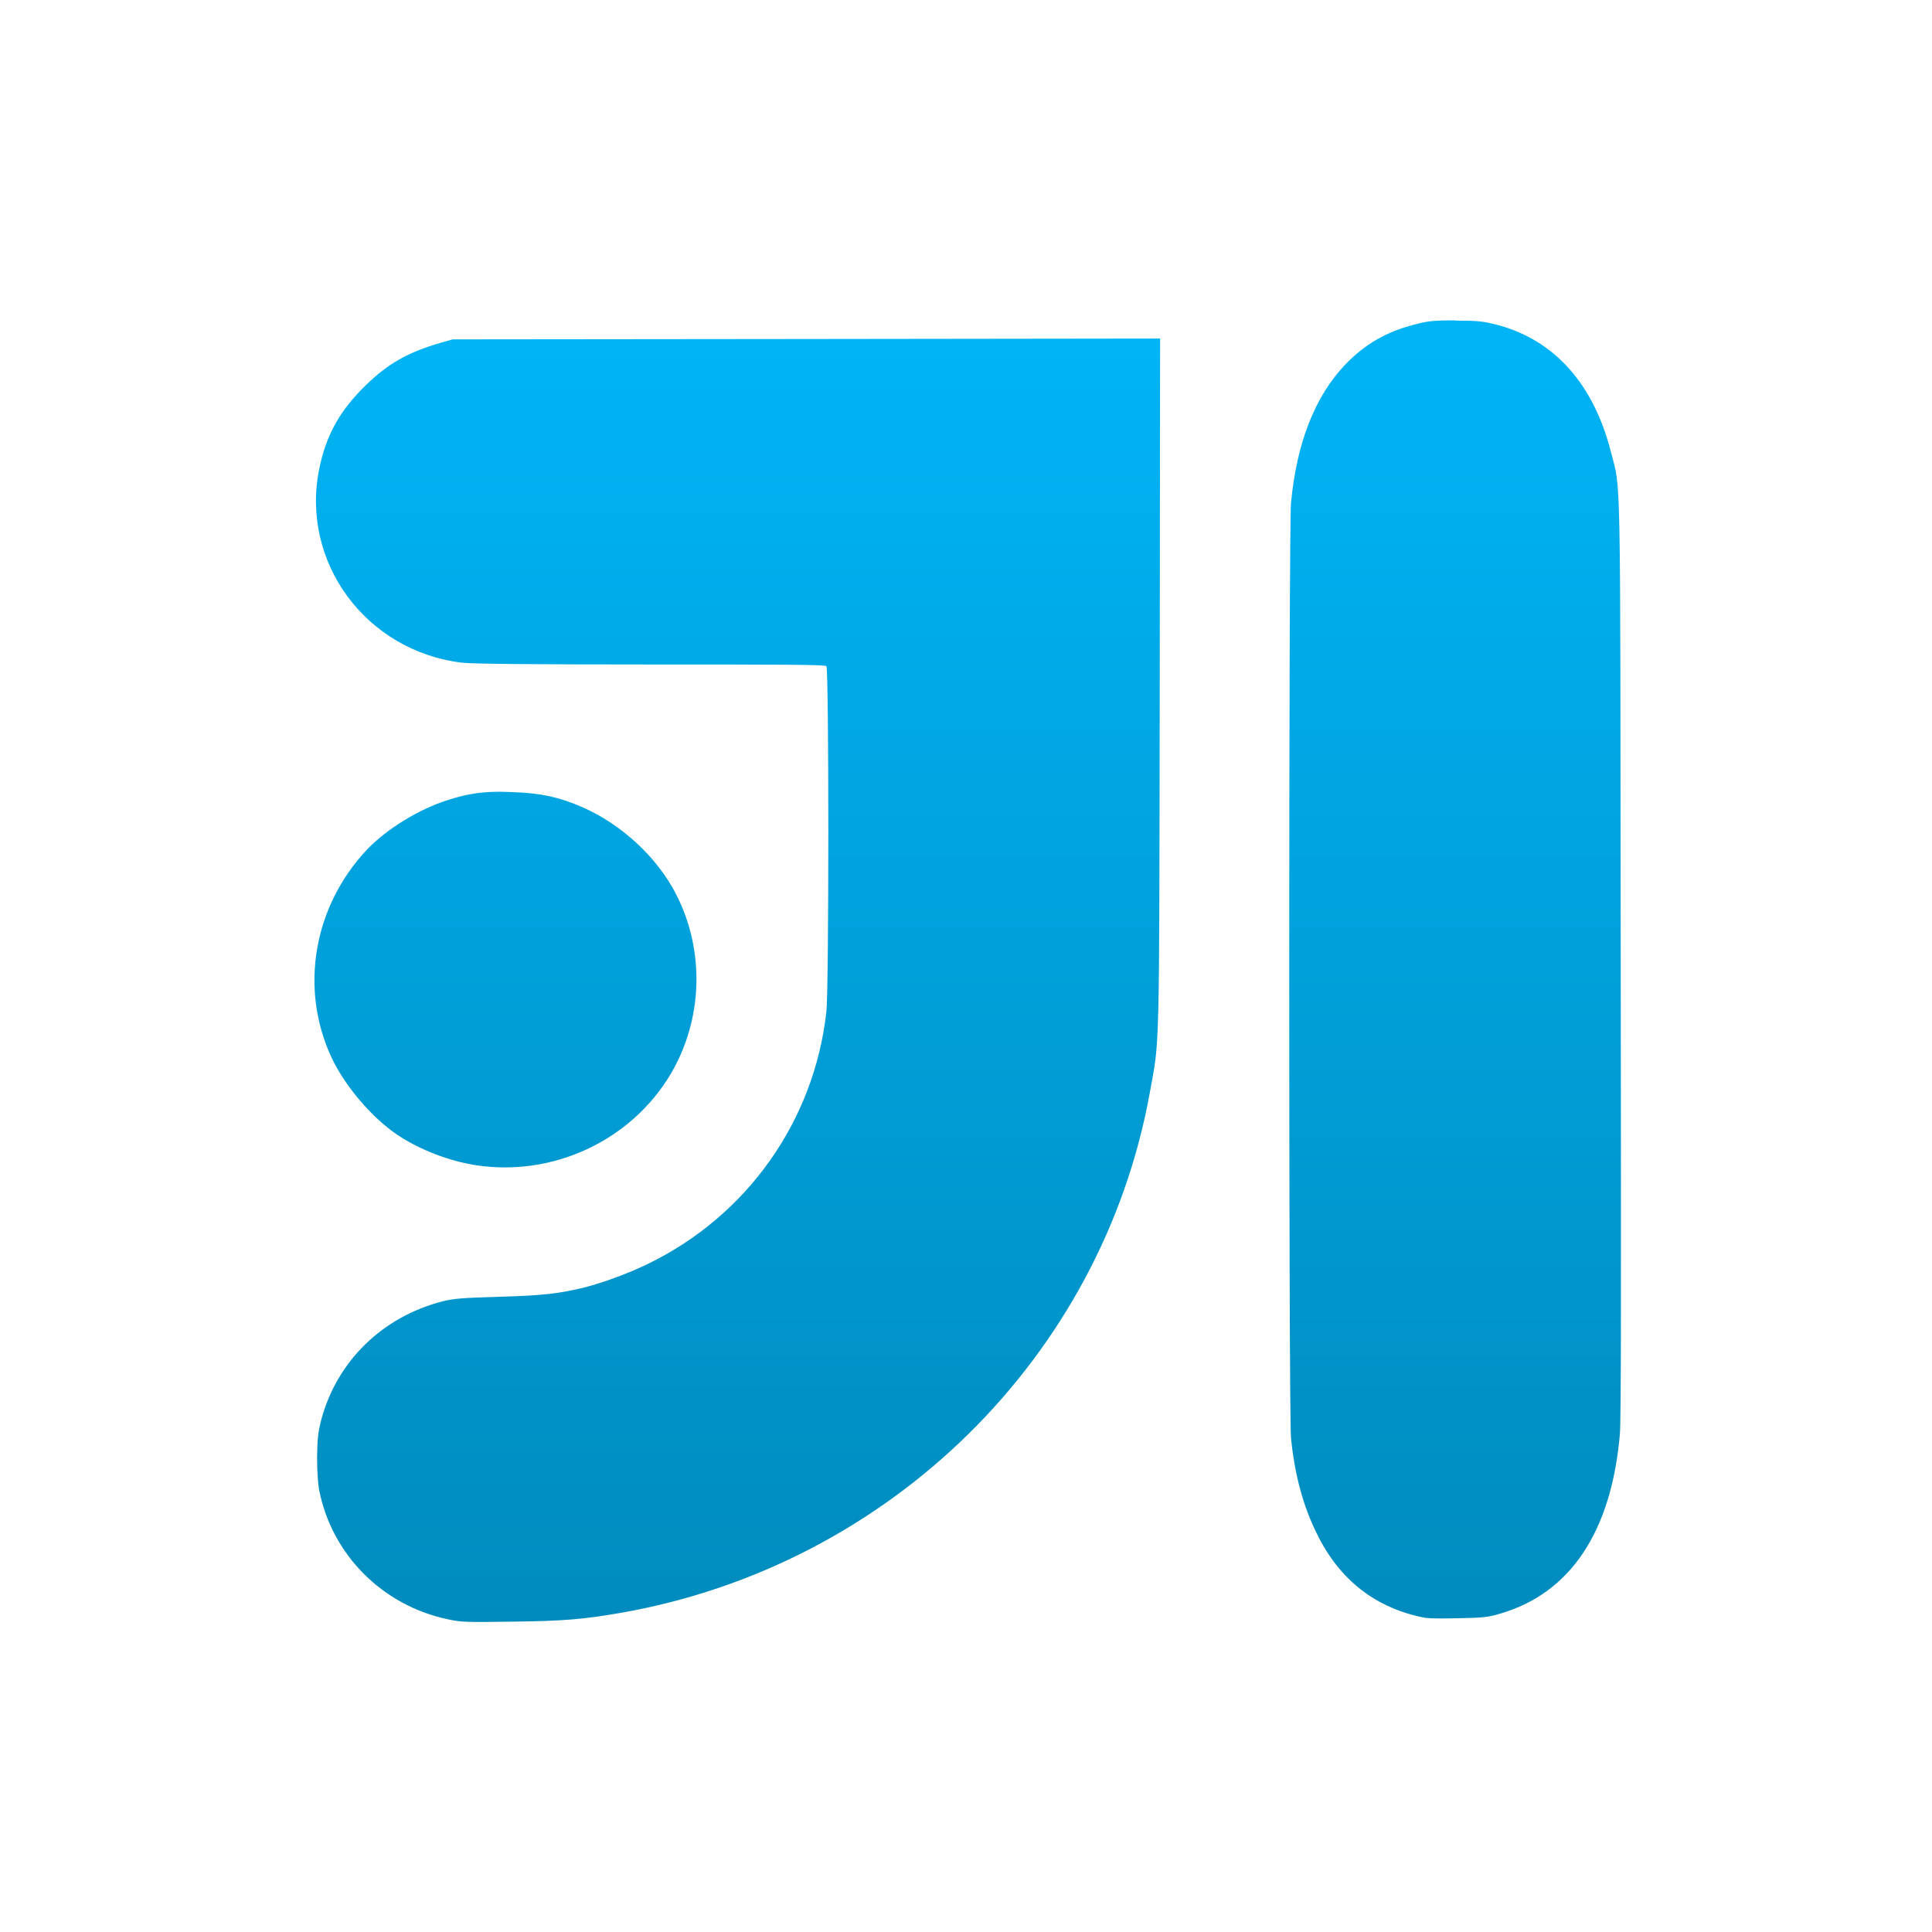 <svg xmlns="http://www.w3.org/2000/svg" xmlns:xlink="http://www.w3.org/1999/xlink" width="64" height="64" viewBox="0 0 64 64" version="1.1">
<defs> <linearGradient id="linear0" gradientUnits="userSpaceOnUse" x1="0" y1="0" x2="0" y2="1" gradientTransform="matrix(55.992,0,0,56,4.004,4)"> <stop offset="0" style="stop-color:#00bbff;stop-opacity:1;"/> <stop offset="1" style="stop-color:#0085b5;stop-opacity:1;"/> </linearGradient> </defs>
<g id="surface1">
<path style=" stroke:none;fill-rule:nonzero;fill:url(#linear0);fill-opacity:1;" d="M 48.211 10.613 C 47.441 10.613 47.277 10.637 46.816 10.762 C 45.902 11 45.195 11.418 44.562 12.078 C 43.555 13.133 42.949 14.688 42.766 16.668 C 42.688 17.48 42.688 46.859 42.766 47.629 C 42.887 48.855 43.168 49.891 43.625 50.809 C 44.375 52.352 45.602 53.297 47.242 53.598 L 47.258 53.598 C 47.395 53.617 47.891 53.617 48.371 53.605 C 49.133 53.59 49.297 53.574 49.711 53.449 C 52.023 52.77 53.379 50.738 53.66 47.516 C 53.703 47.031 53.703 42.496 53.688 31.691 C 53.672 15.008 53.699 16.297 53.363 14.965 C 52.789 12.719 51.488 11.258 49.598 10.762 C 49.137 10.645 48.984 10.621 48.211 10.621 M 38.43 11.215 L 26.707 11.23 L 14.996 11.242 L 14.598 11.355 C 13.52 11.668 12.855 12.039 12.105 12.773 C 11.254 13.605 10.805 14.41 10.578 15.52 C 9.941 18.613 12.117 21.57 15.309 21.953 C 15.633 21.992 17.664 22.012 21.543 22.012 C 25.957 22.012 27.324 22.016 27.375 22.066 C 27.461 22.152 27.461 32.754 27.375 33.512 C 26.973 37.141 24.746 40.281 21.441 41.879 C 20.824 42.176 20.023 42.477 19.363 42.648 C 18.5 42.855 18.008 42.914 16.551 42.957 C 15.324 42.992 15.035 43.016 14.656 43.109 C 12.664 43.625 11.168 45.086 10.645 47.02 C 10.539 47.438 10.512 47.641 10.504 48.27 C 10.504 48.727 10.531 49.168 10.578 49.387 C 11.004 51.508 12.668 53.176 14.816 53.637 C 15.27 53.738 15.449 53.742 16.977 53.719 C 18.676 53.699 19.34 53.641 20.574 53.426 C 29.465 51.867 36.496 44.961 38.086 36.211 C 38.422 34.367 38.398 35.191 38.418 22.648 L 38.43 11.215 M 16.398 26.23 C 15.832 26.242 15.398 26.324 14.855 26.496 C 13.867 26.805 12.797 27.469 12.145 28.156 C 10.387 30.035 9.918 32.734 10.977 35.02 C 11.406 35.949 12.309 37.02 13.16 37.59 C 13.91 38.094 14.883 38.461 15.758 38.598 C 18.309 38.992 20.887 37.793 22.203 35.602 C 23.281 33.797 23.363 31.516 22.402 29.633 C 21.777 28.406 20.59 27.305 19.289 26.738 C 18.539 26.41 17.922 26.273 17.023 26.242 C 16.797 26.234 16.586 26.223 16.398 26.23 "/>
</g>
</svg>
